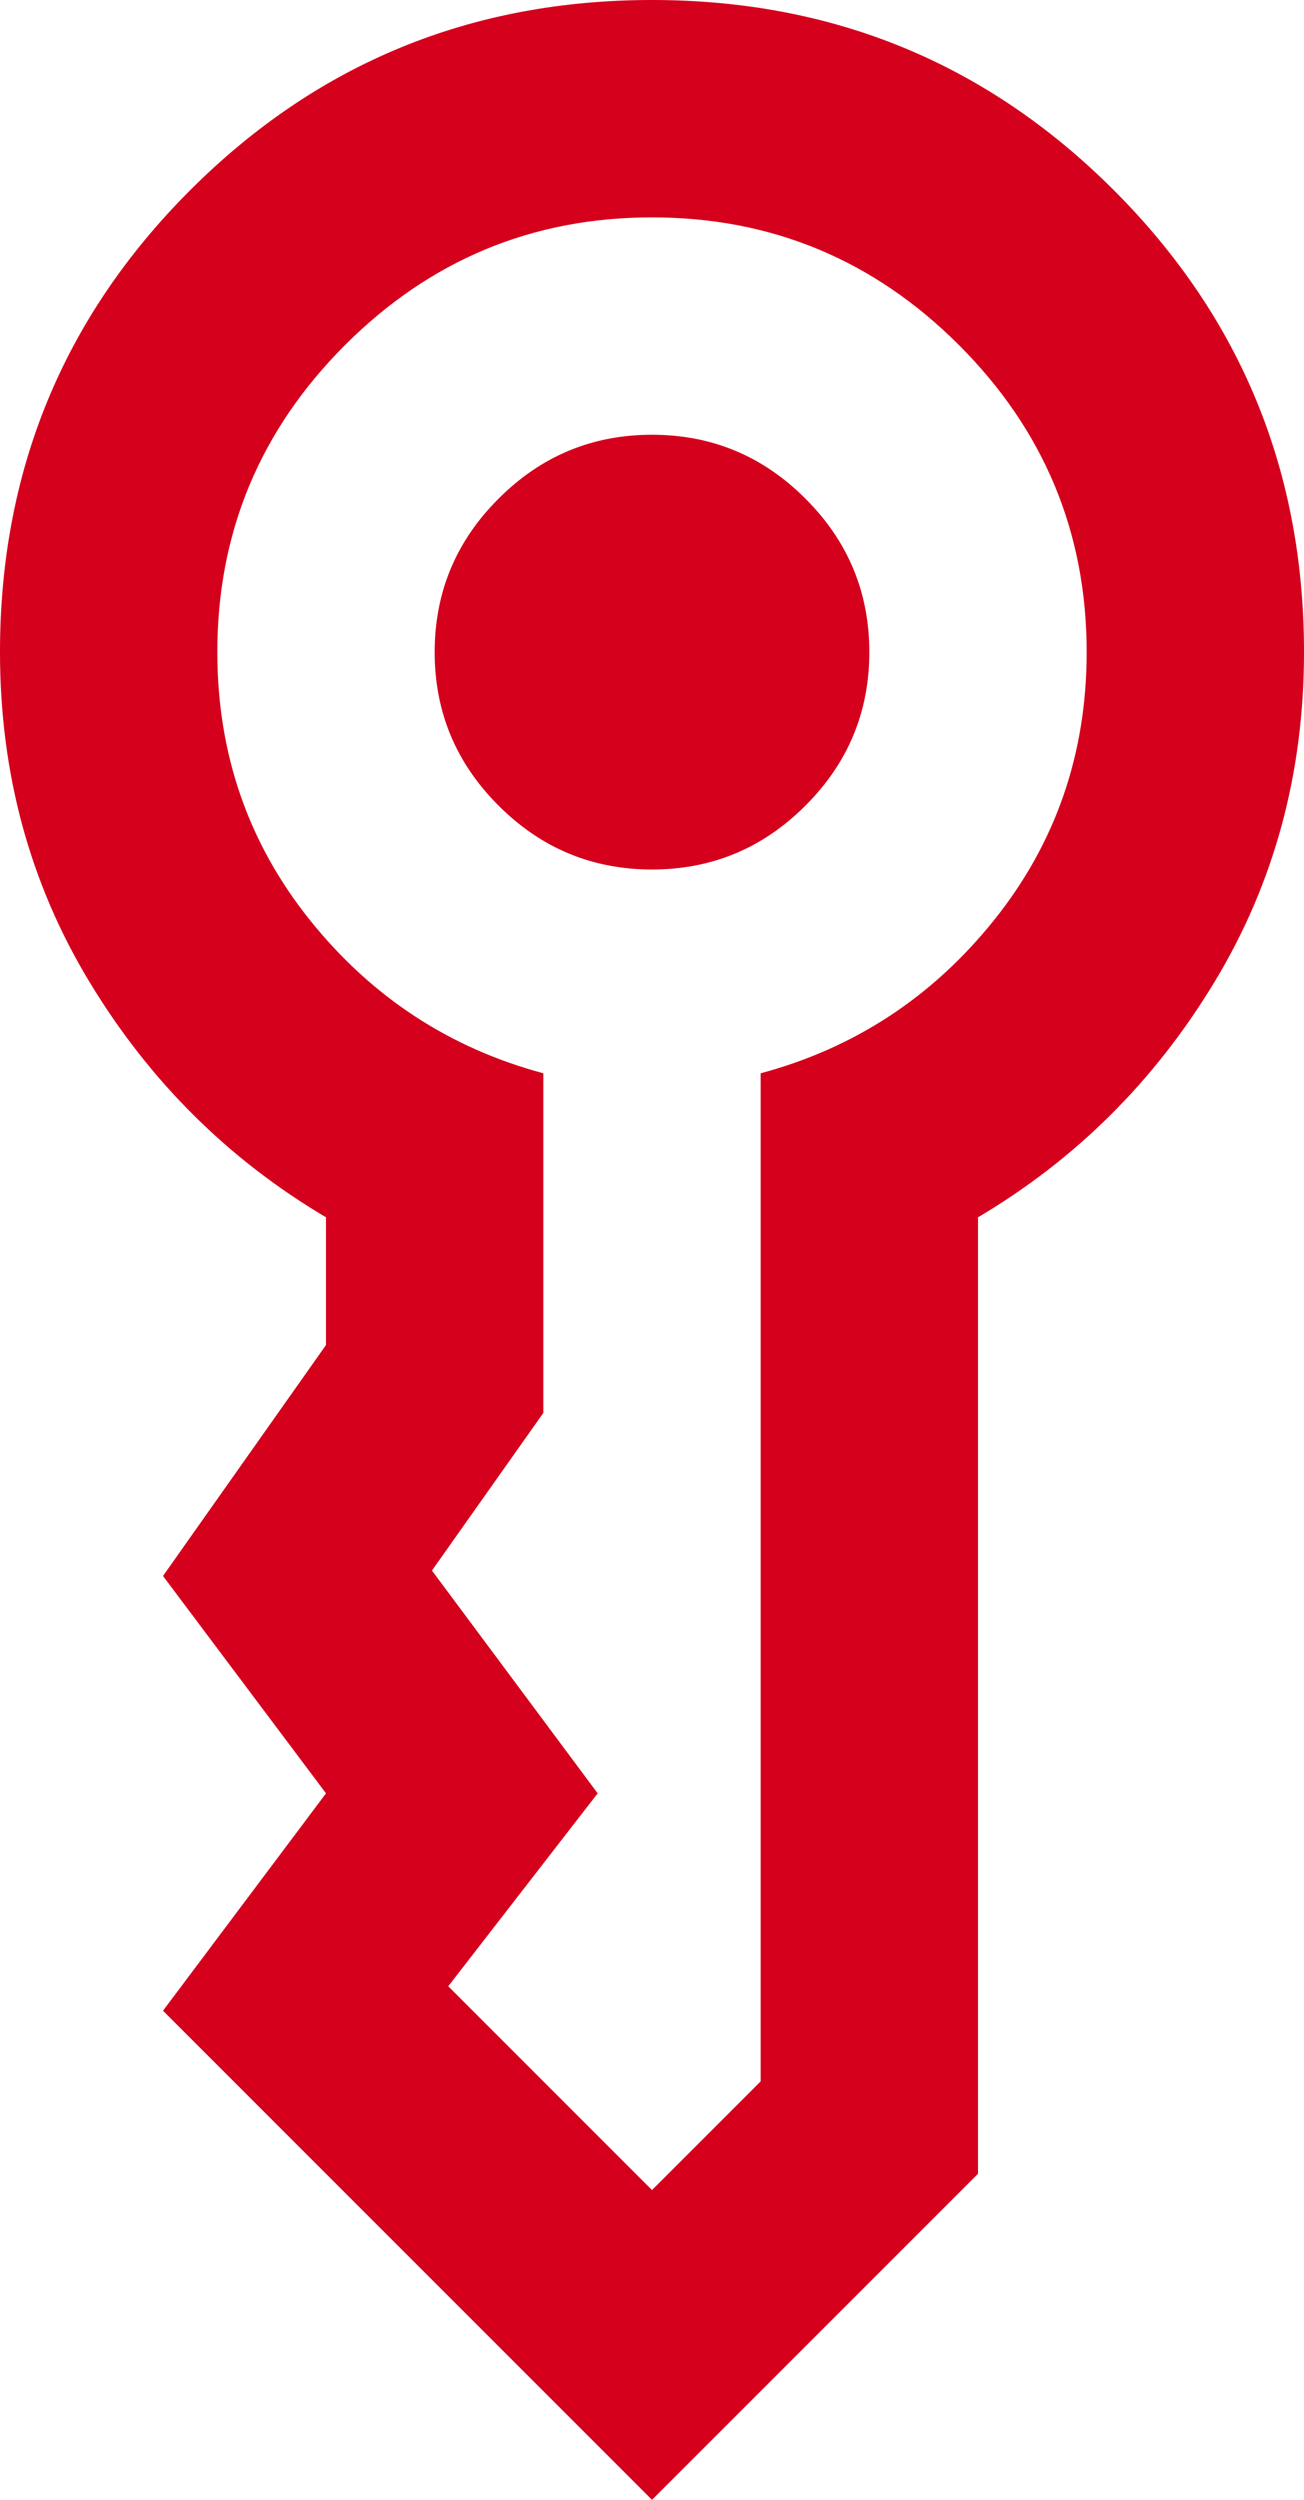 <svg width="12" height="23" viewBox="0 0 12 23" fill="none" xmlns="http://www.w3.org/2000/svg">
<path d="M4 6C4 5.45 4.196 4.979 4.588 4.588C4.979 4.196 5.45 4 6 4C6.55 4 7.021 4.196 7.412 4.588C7.804 4.979 8 5.45 8 6C8 6.55 7.804 7.021 7.412 7.412C7.021 7.804 6.55 8 6 8C5.45 8 4.979 7.804 4.588 7.412C4.196 7.021 4 6.55 4 6ZM6 23L1.5 18.5L3 16.5L1.5 14.5L3 12.375V11.2C2.1 10.667 1.375 9.946 0.825 9.037C0.275 8.129 0 7.117 0 6C0 4.333 0.583 2.917 1.75 1.75C2.917 0.583 4.333 0 6 0C7.667 0 9.083 0.583 10.25 1.75C11.417 2.917 12 4.333 12 6C12 7.117 11.725 8.129 11.175 9.037C10.625 9.946 9.9 10.667 9 11.2V20L6 23ZM2 6C2 6.933 2.283 7.754 2.85 8.463C3.417 9.171 4.133 9.642 5 9.875V13L3.975 14.45L5.5 16.5L4.125 18.275L6 20.15L7 19.15V9.875C7.867 9.642 8.583 9.171 9.15 8.463C9.717 7.754 10 6.933 10 6C10 4.9 9.608 3.958 8.825 3.175C8.042 2.392 7.1 2 6 2C4.9 2 3.958 2.392 3.175 3.175C2.392 3.958 2 4.9 2 6Z" fill="#D5001C"/>
</svg>
